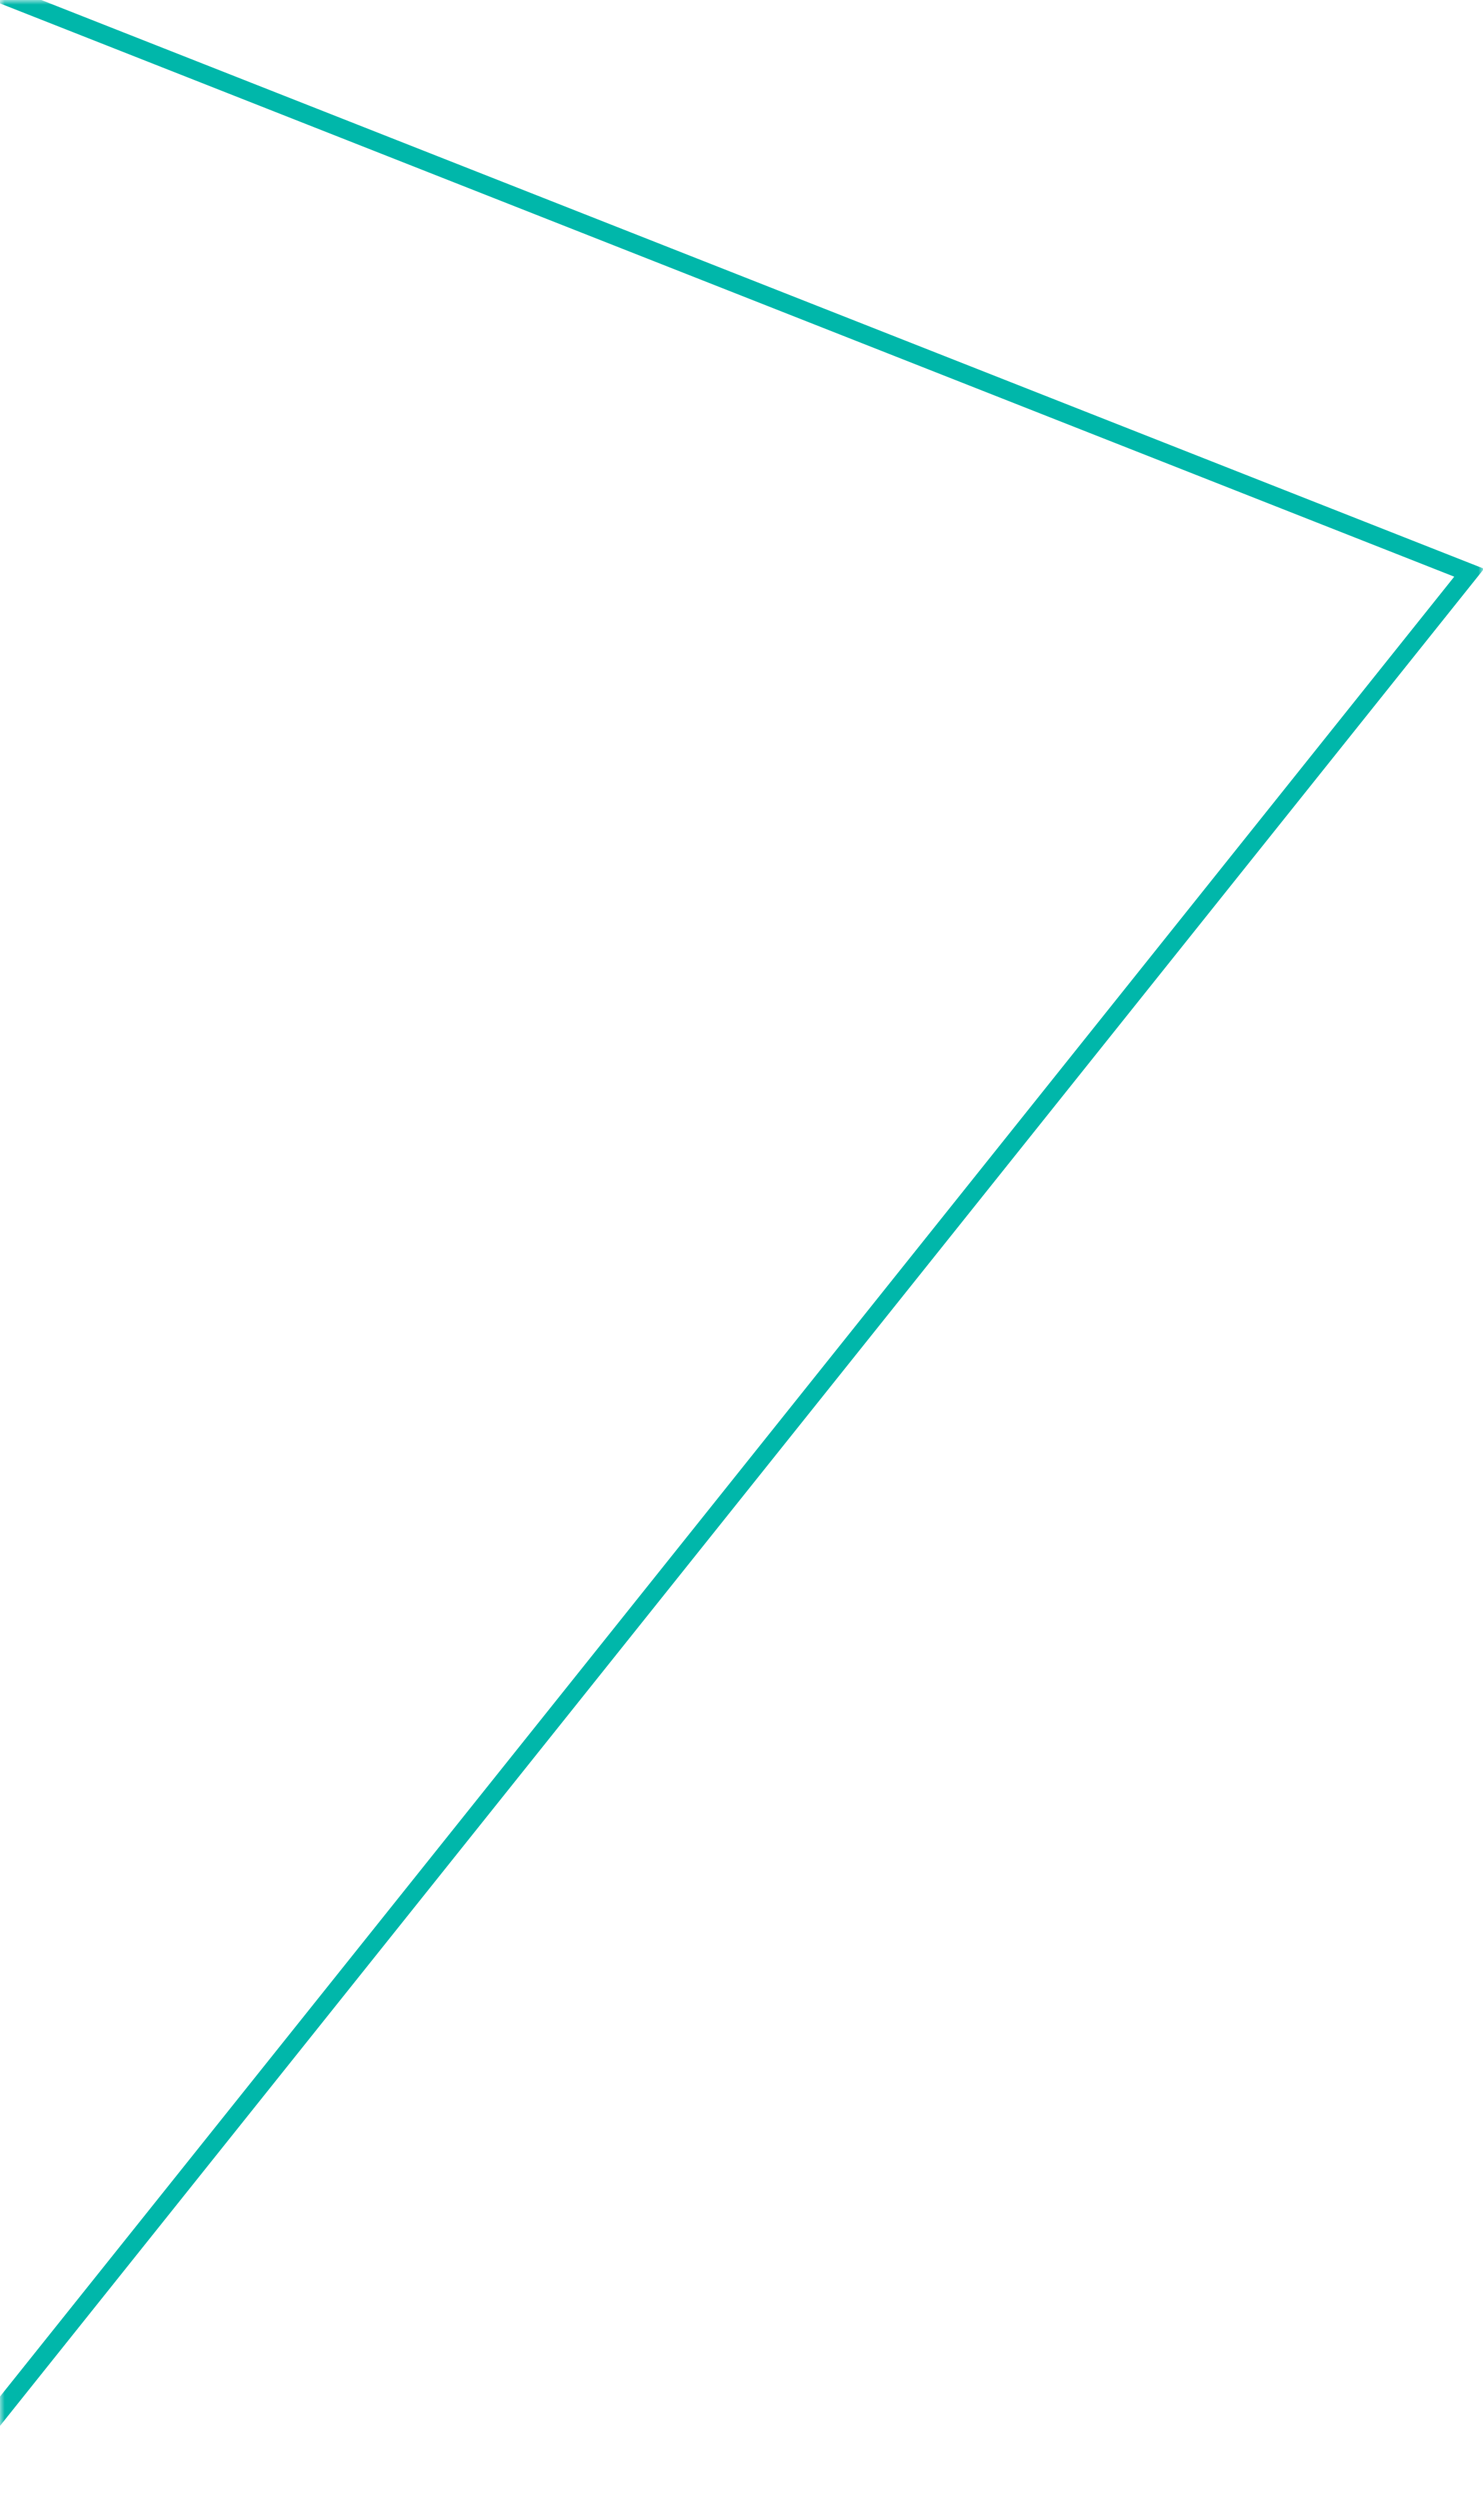 <svg width="162" height="273" viewBox="0 0 162 273" fill="none" xmlns="http://www.w3.org/2000/svg">
<mask id="mask0_112_153" style="mask-type:alpha" maskUnits="userSpaceOnUse" x="0" y="0" width="162" height="273">
<rect width="162" height="273" fill="#D9D9D9"/>
</mask>
<g mask="url(#mask0_112_153)">
<path d="M-3.118 267.208L-945 -105.511L-782.338 -309L160.485 62.541L-3.118 267.208Z" stroke="#00B7AA" stroke-width="2"/>
</g>
</svg>
